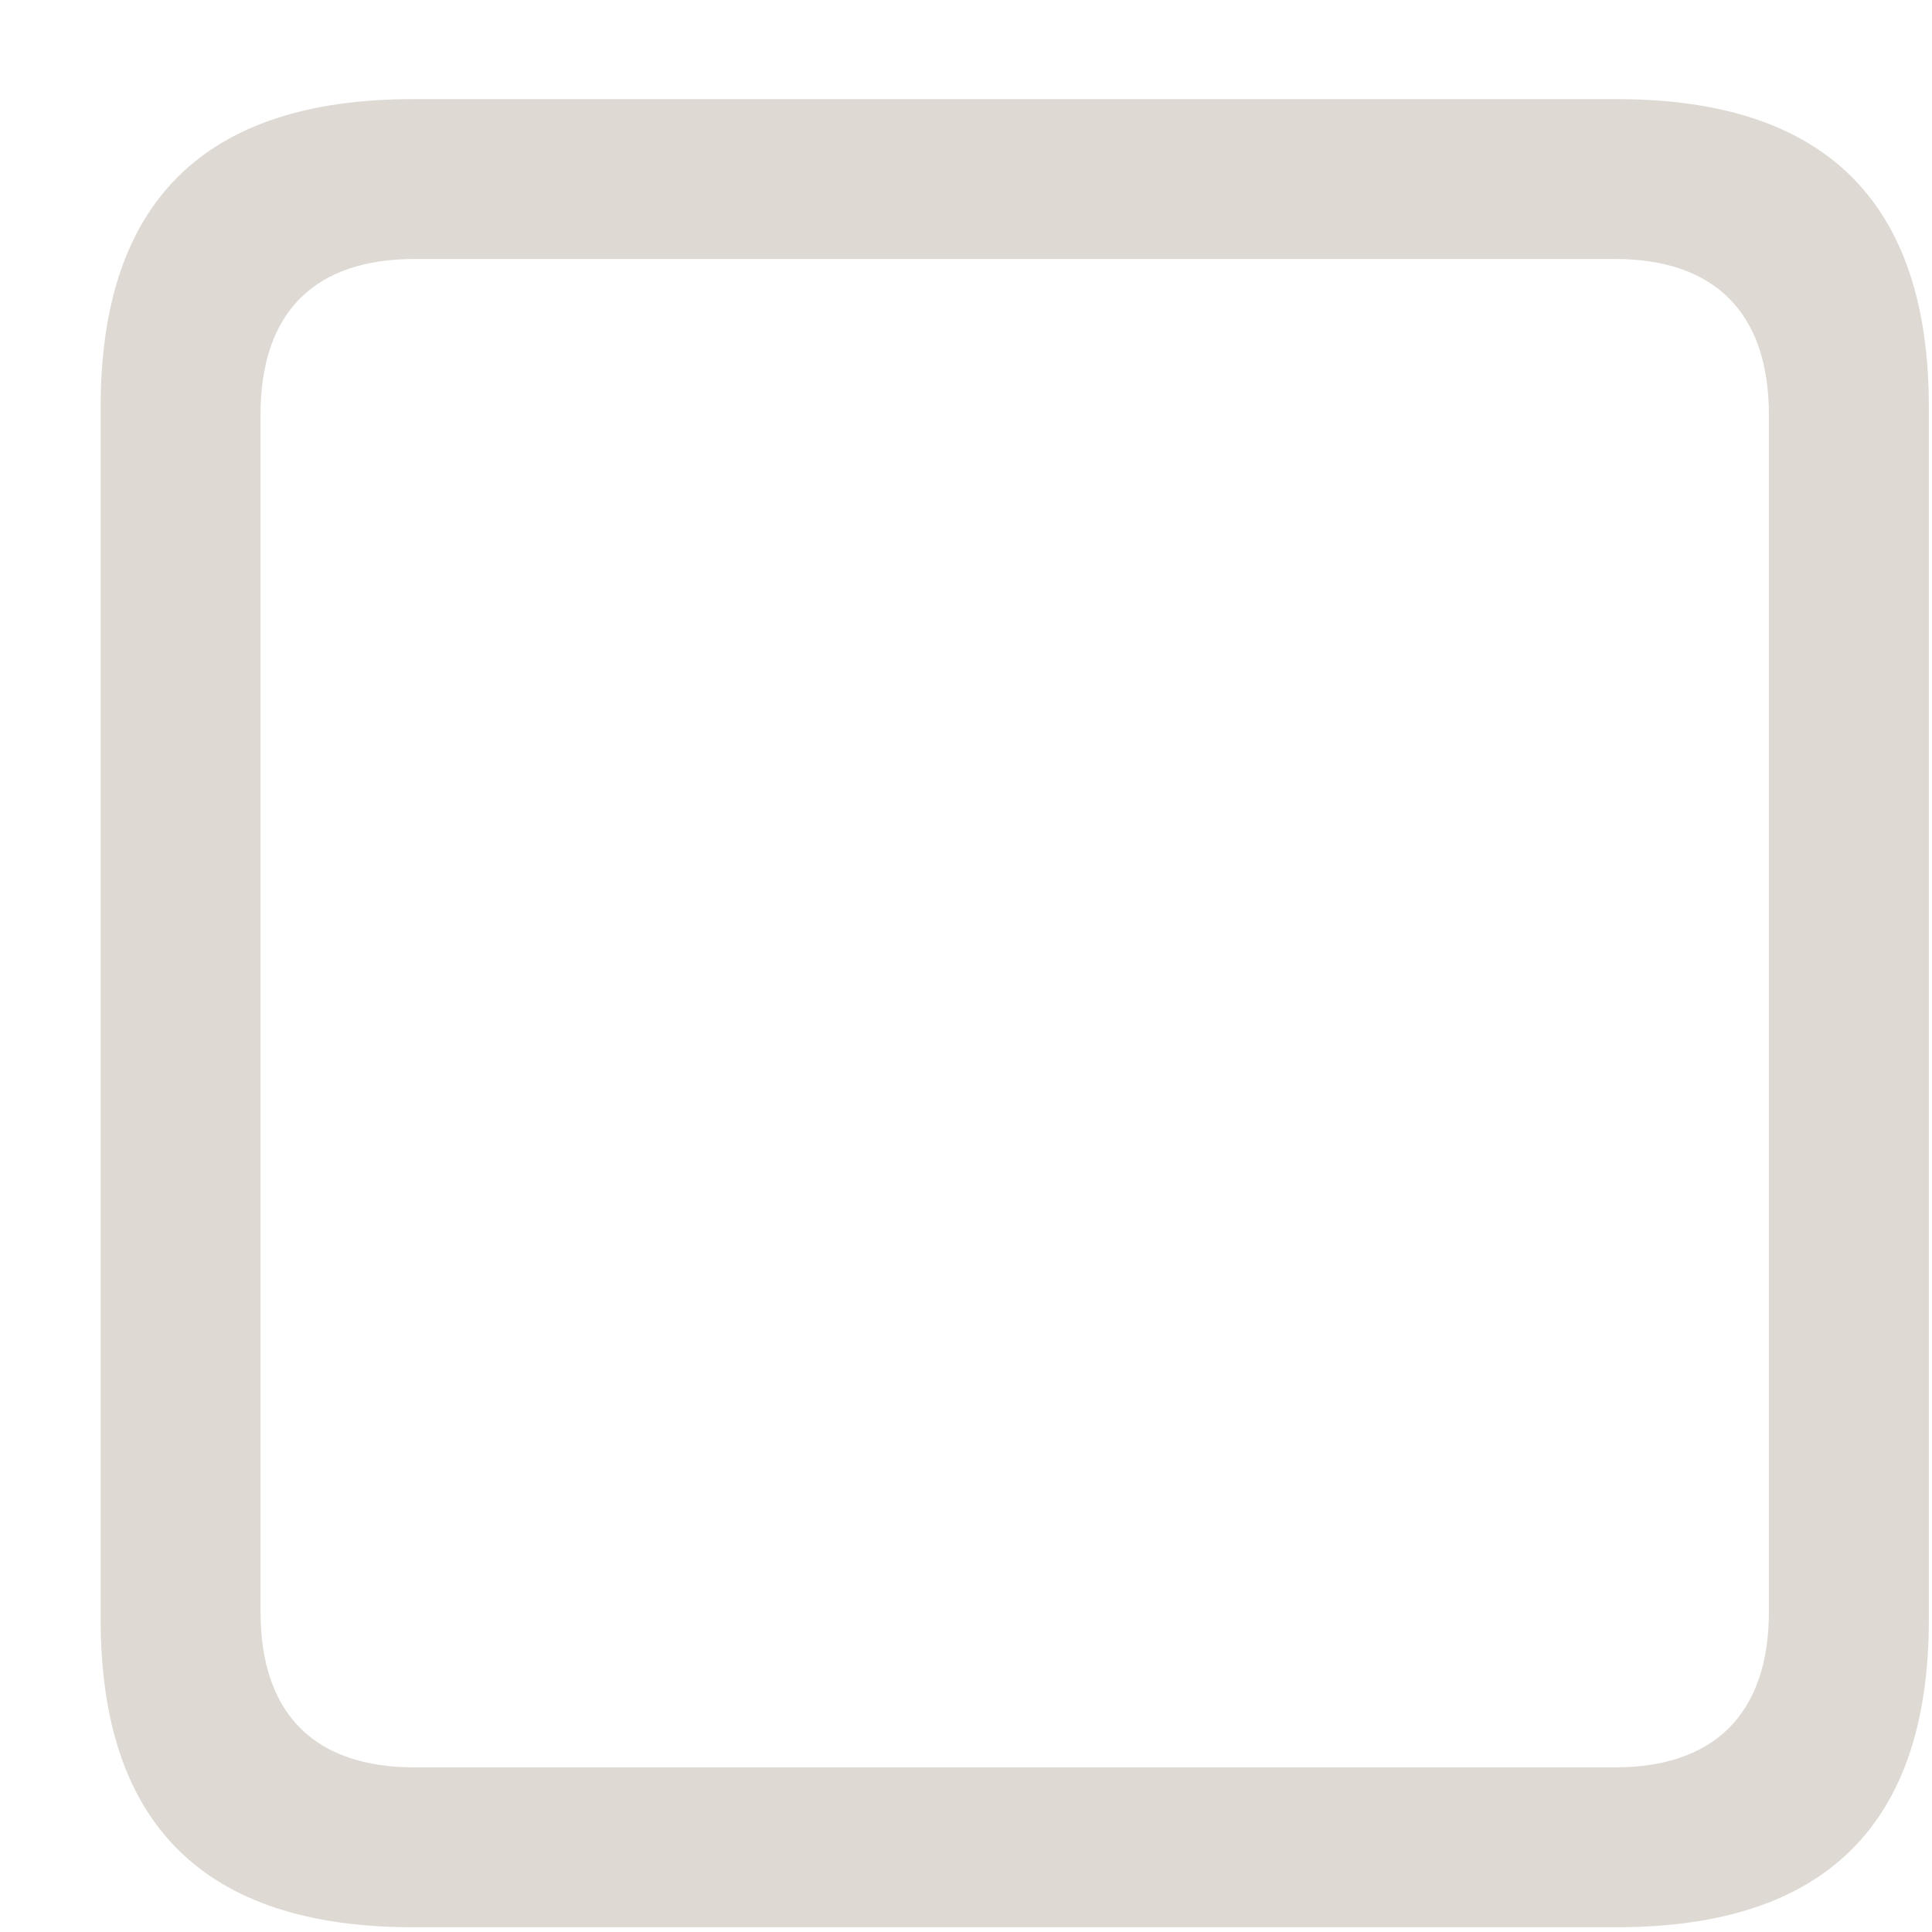 <svg width="19" height="19" viewBox="0 0 19 19" fill="none" xmlns="http://www.w3.org/2000/svg">
<path d="M4.057 18.953H15.902C17.953 18.953 18.969 17.938 18.969 15.926V4.002C18.969 1.99 17.953 0.975 15.902 0.975H4.057C2.016 0.975 0.99 1.98 0.99 4.002V15.926C0.99 17.947 2.016 18.953 4.057 18.953ZM4.076 17.381C3.1 17.381 2.562 16.863 2.562 15.848V4.08C2.562 3.064 3.1 2.547 4.076 2.547H15.883C16.85 2.547 17.396 3.064 17.396 4.08V15.848C17.396 16.863 16.85 17.381 15.883 17.381H4.076Z" fill="#DED9D3"/>
</svg>
